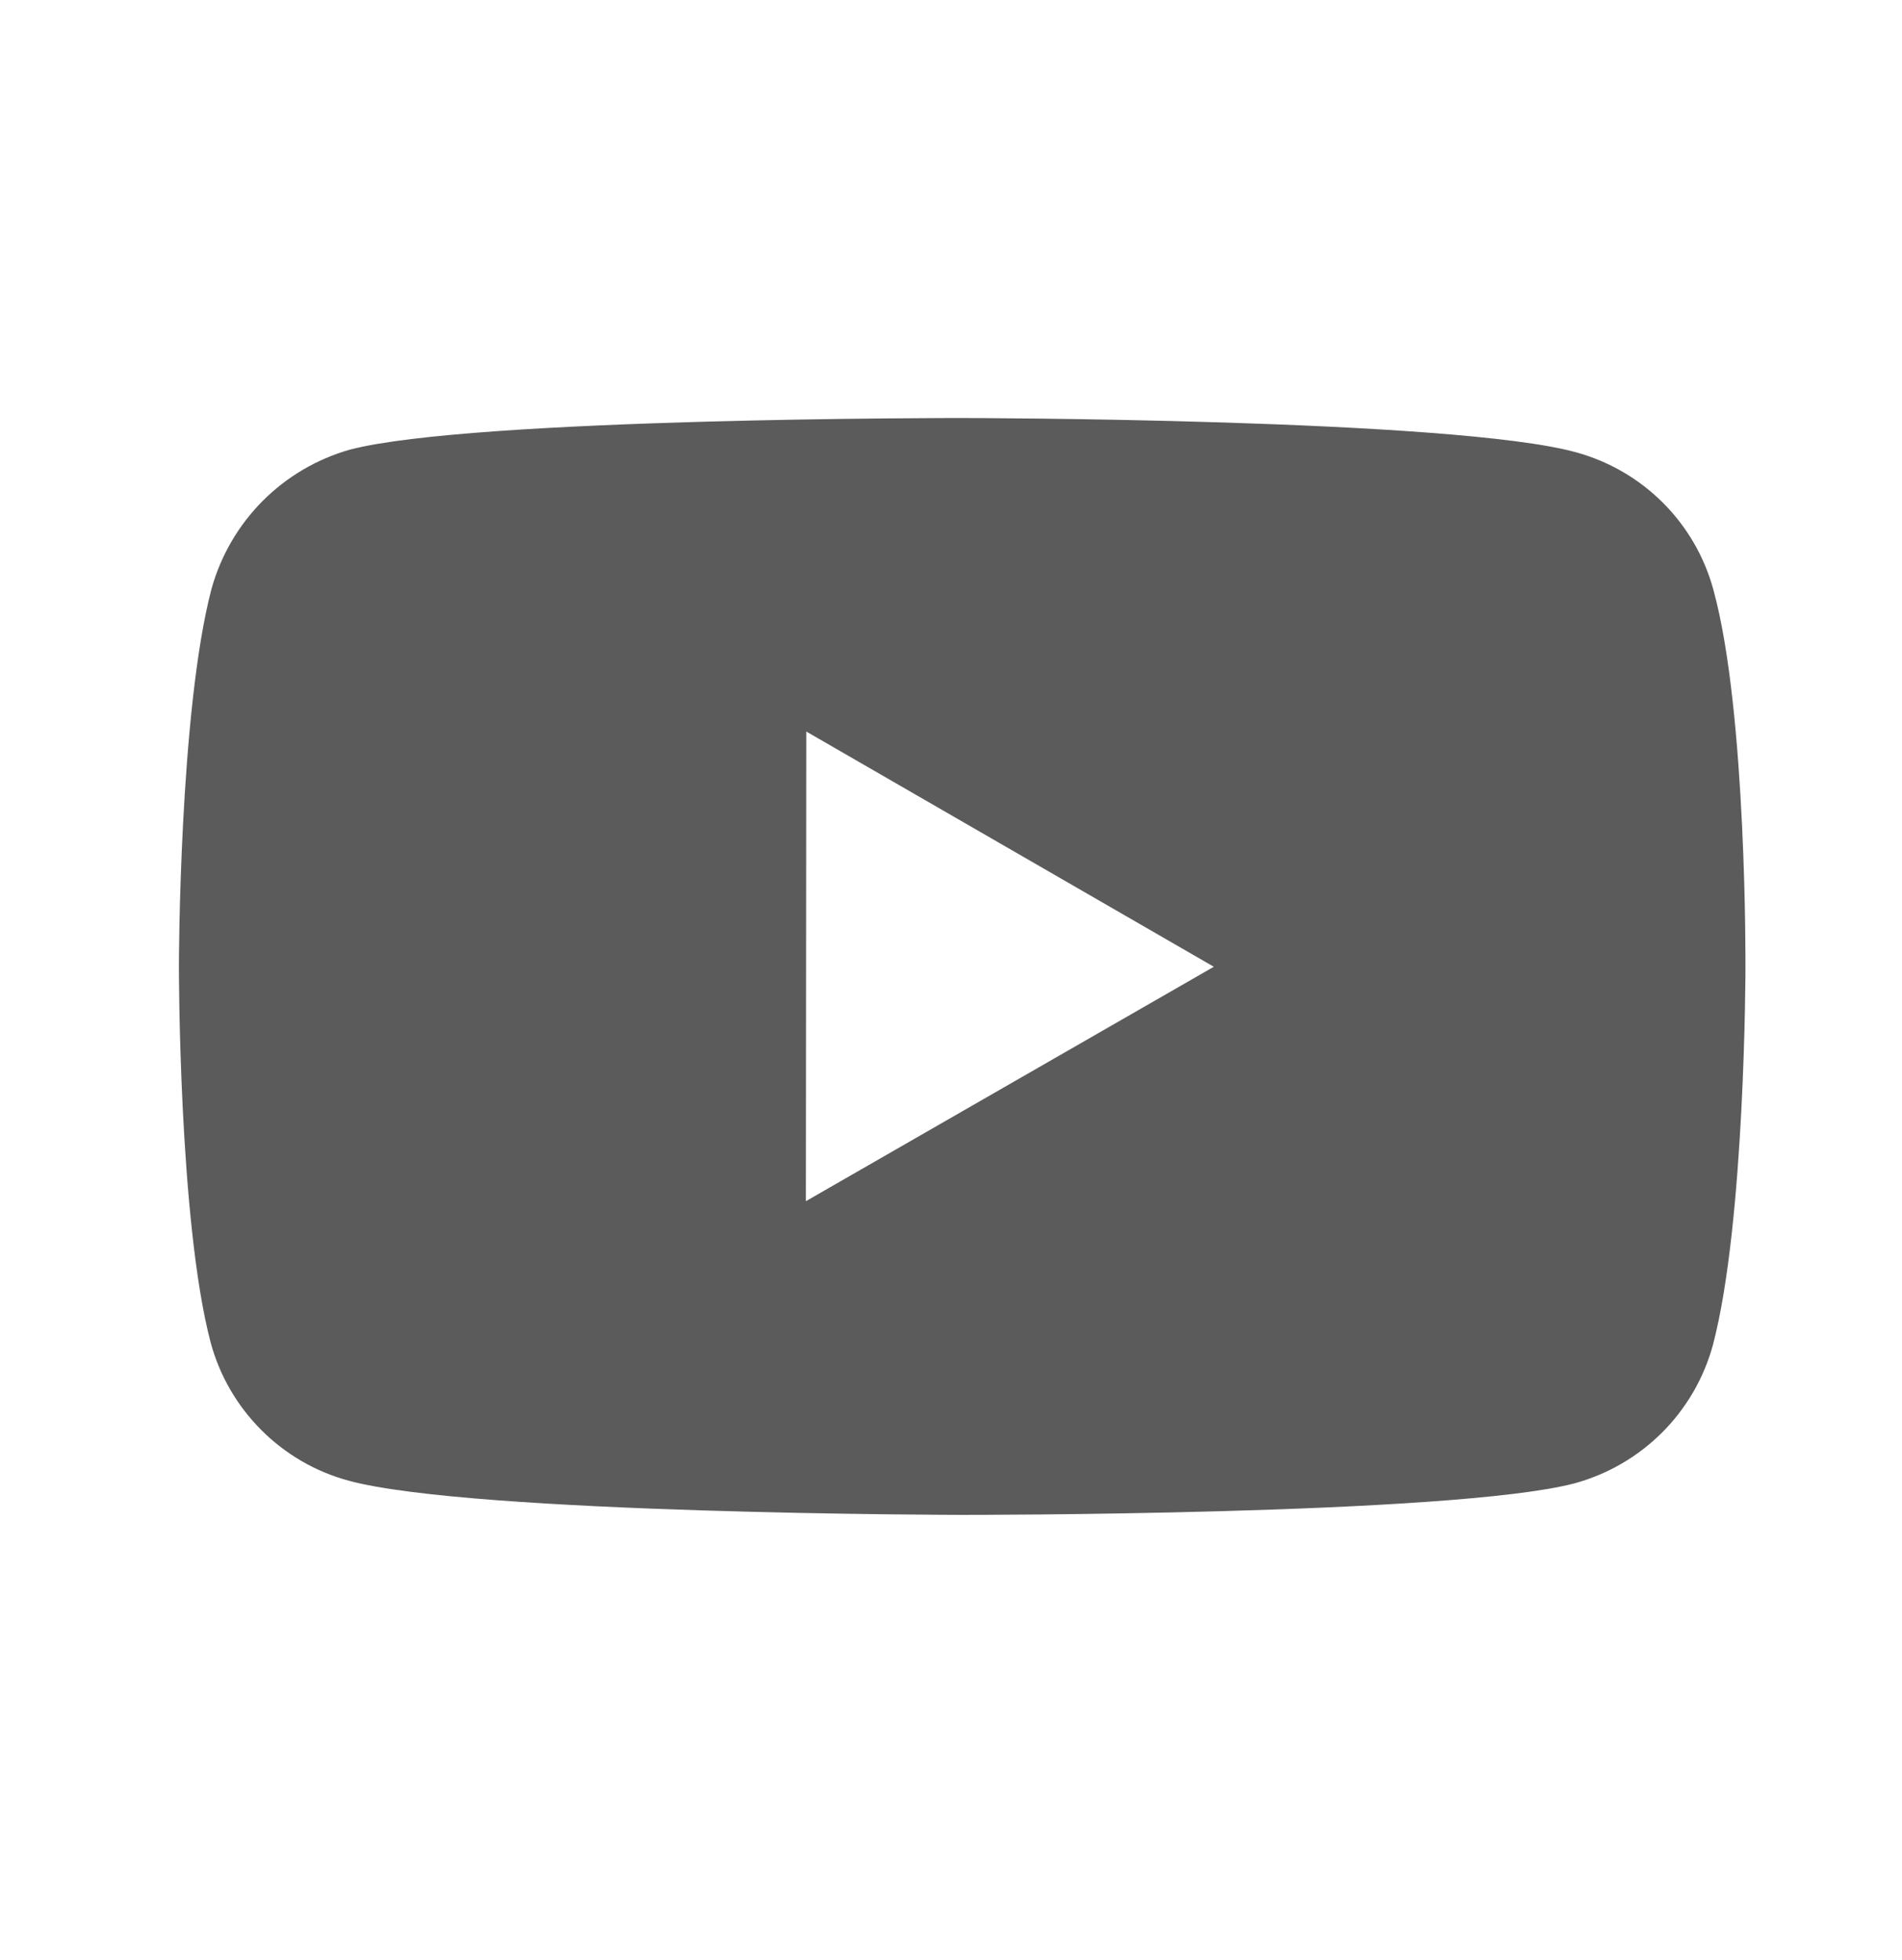 <svg width="33" height="34" viewBox="0 0 33 34" fill="none" xmlns="http://www.w3.org/2000/svg">
<path d="M29.731 10.244C29.577 9.669 29.275 9.146 28.855 8.725C28.435 8.304 27.912 8.001 27.338 7.845C25.212 7.261 16.703 7.252 16.703 7.252C16.703 7.252 8.197 7.242 6.069 7.801C5.495 7.964 4.974 8.272 4.554 8.694C4.134 9.117 3.83 9.641 3.67 10.215C3.109 12.342 3.104 16.753 3.104 16.753C3.104 16.753 3.099 21.186 3.655 23.291C3.968 24.454 4.884 25.374 6.05 25.688C8.198 26.271 16.683 26.281 16.683 26.281C16.683 26.281 25.191 26.291 27.318 25.734C27.892 25.577 28.414 25.274 28.835 24.855C29.256 24.435 29.56 23.913 29.718 23.339C30.28 21.214 30.284 16.805 30.284 16.805C30.284 16.805 30.311 12.37 29.731 10.244ZM13.982 20.839L13.989 12.691L21.06 16.772L13.982 20.839Z" fill="#5B5B5B"/>
</svg>
